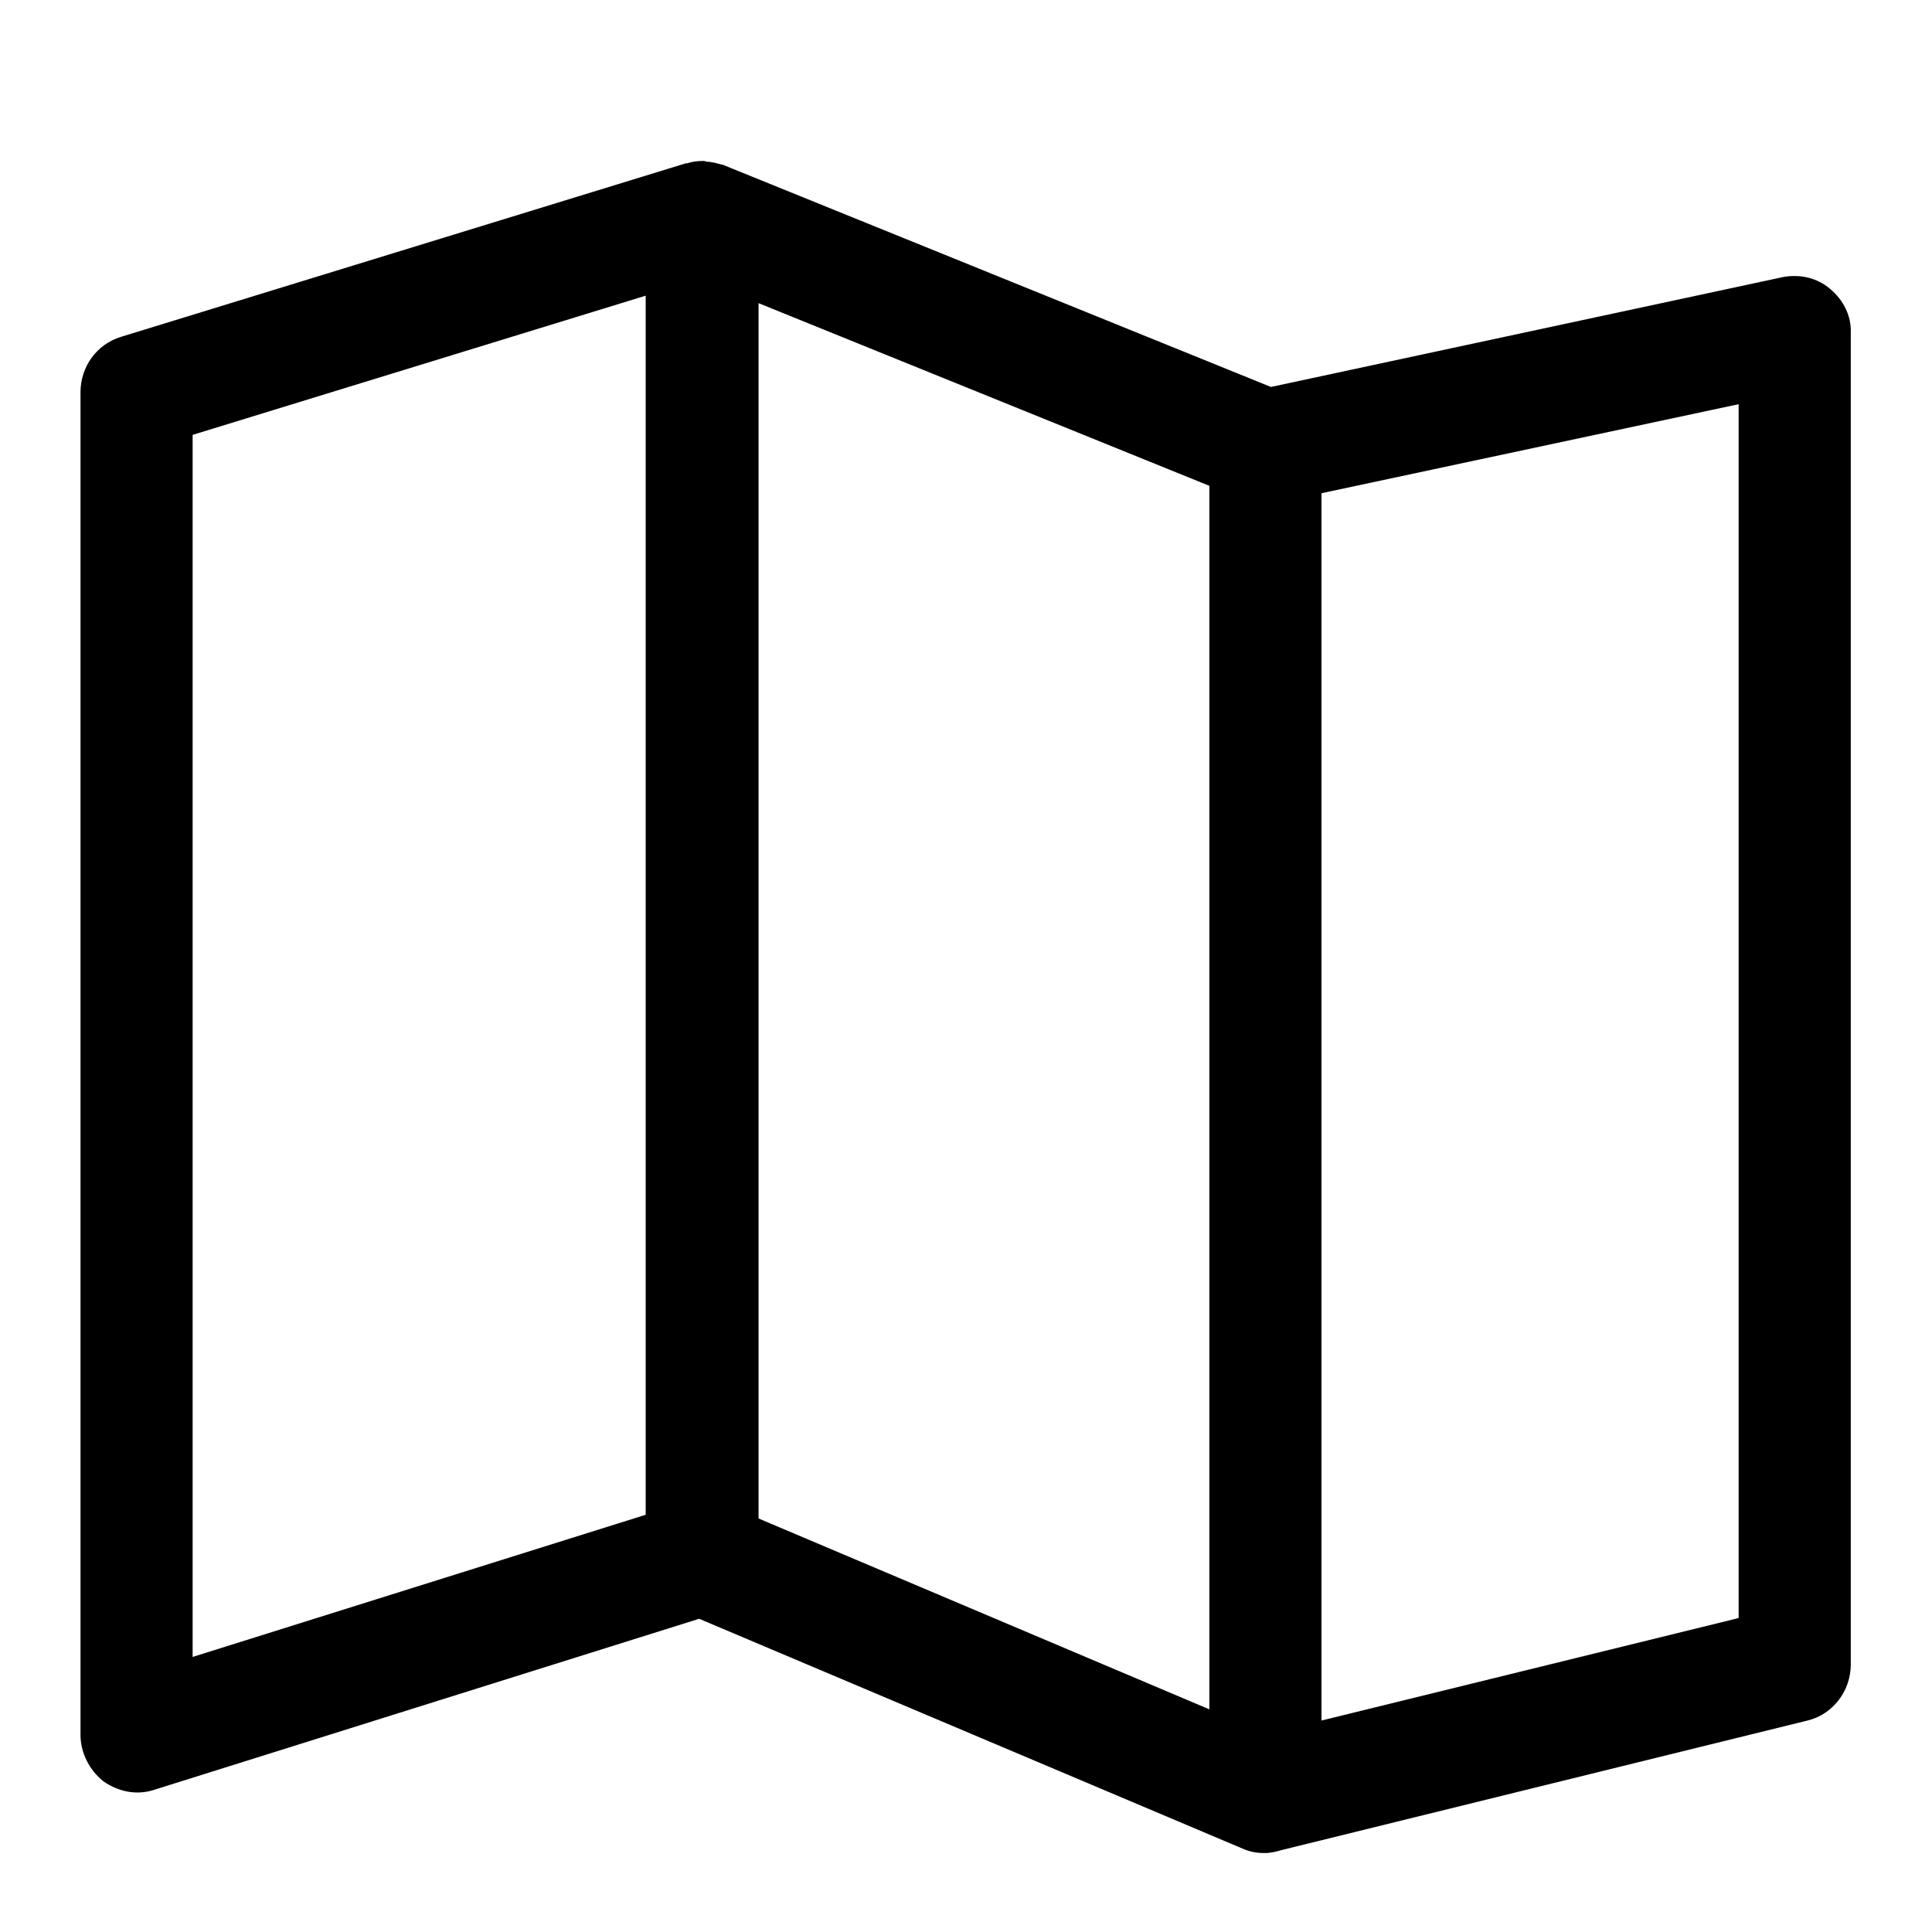<svg width="24" height="24" viewBox="0 0 24 24" fill="none" xmlns="http://www.w3.org/2000/svg">
<path d="M22.736 3.59C22.572 3.45 22.363 3.404 22.153 3.441L15.788 4.807L8.977 2.046H8.968C8.904 2.028 8.84 2.009 8.776 2.009C8.758 2 8.749 2 8.74 2C8.731 2 8.731 2 8.722 2C8.658 2 8.594 2.009 8.54 2.028C8.531 2.028 8.531 2.028 8.522 2.028L1.501 4.185C1.2 4.278 1 4.556 1 4.873V21.55C1 21.773 1.109 21.987 1.282 22.126C1.464 22.256 1.692 22.303 1.901 22.238L8.685 20.109L15.433 22.963C15.515 23 15.606 23.019 15.697 23.019H15.706H15.715C15.788 23.019 15.861 23 15.925 22.981L22.454 21.373C22.763 21.299 22.991 21.011 22.991 20.676V4.138C23 3.924 22.9 3.729 22.736 3.59ZM9.423 3.766L15.023 6.035V21.234L9.423 18.863V3.766ZM2.393 5.402L8.021 3.673V18.817L2.393 20.583V5.402V5.402ZM21.598 20.1L16.416 21.373V6.127L21.598 5.021V20.1Z" fill="black"/>
</svg>

